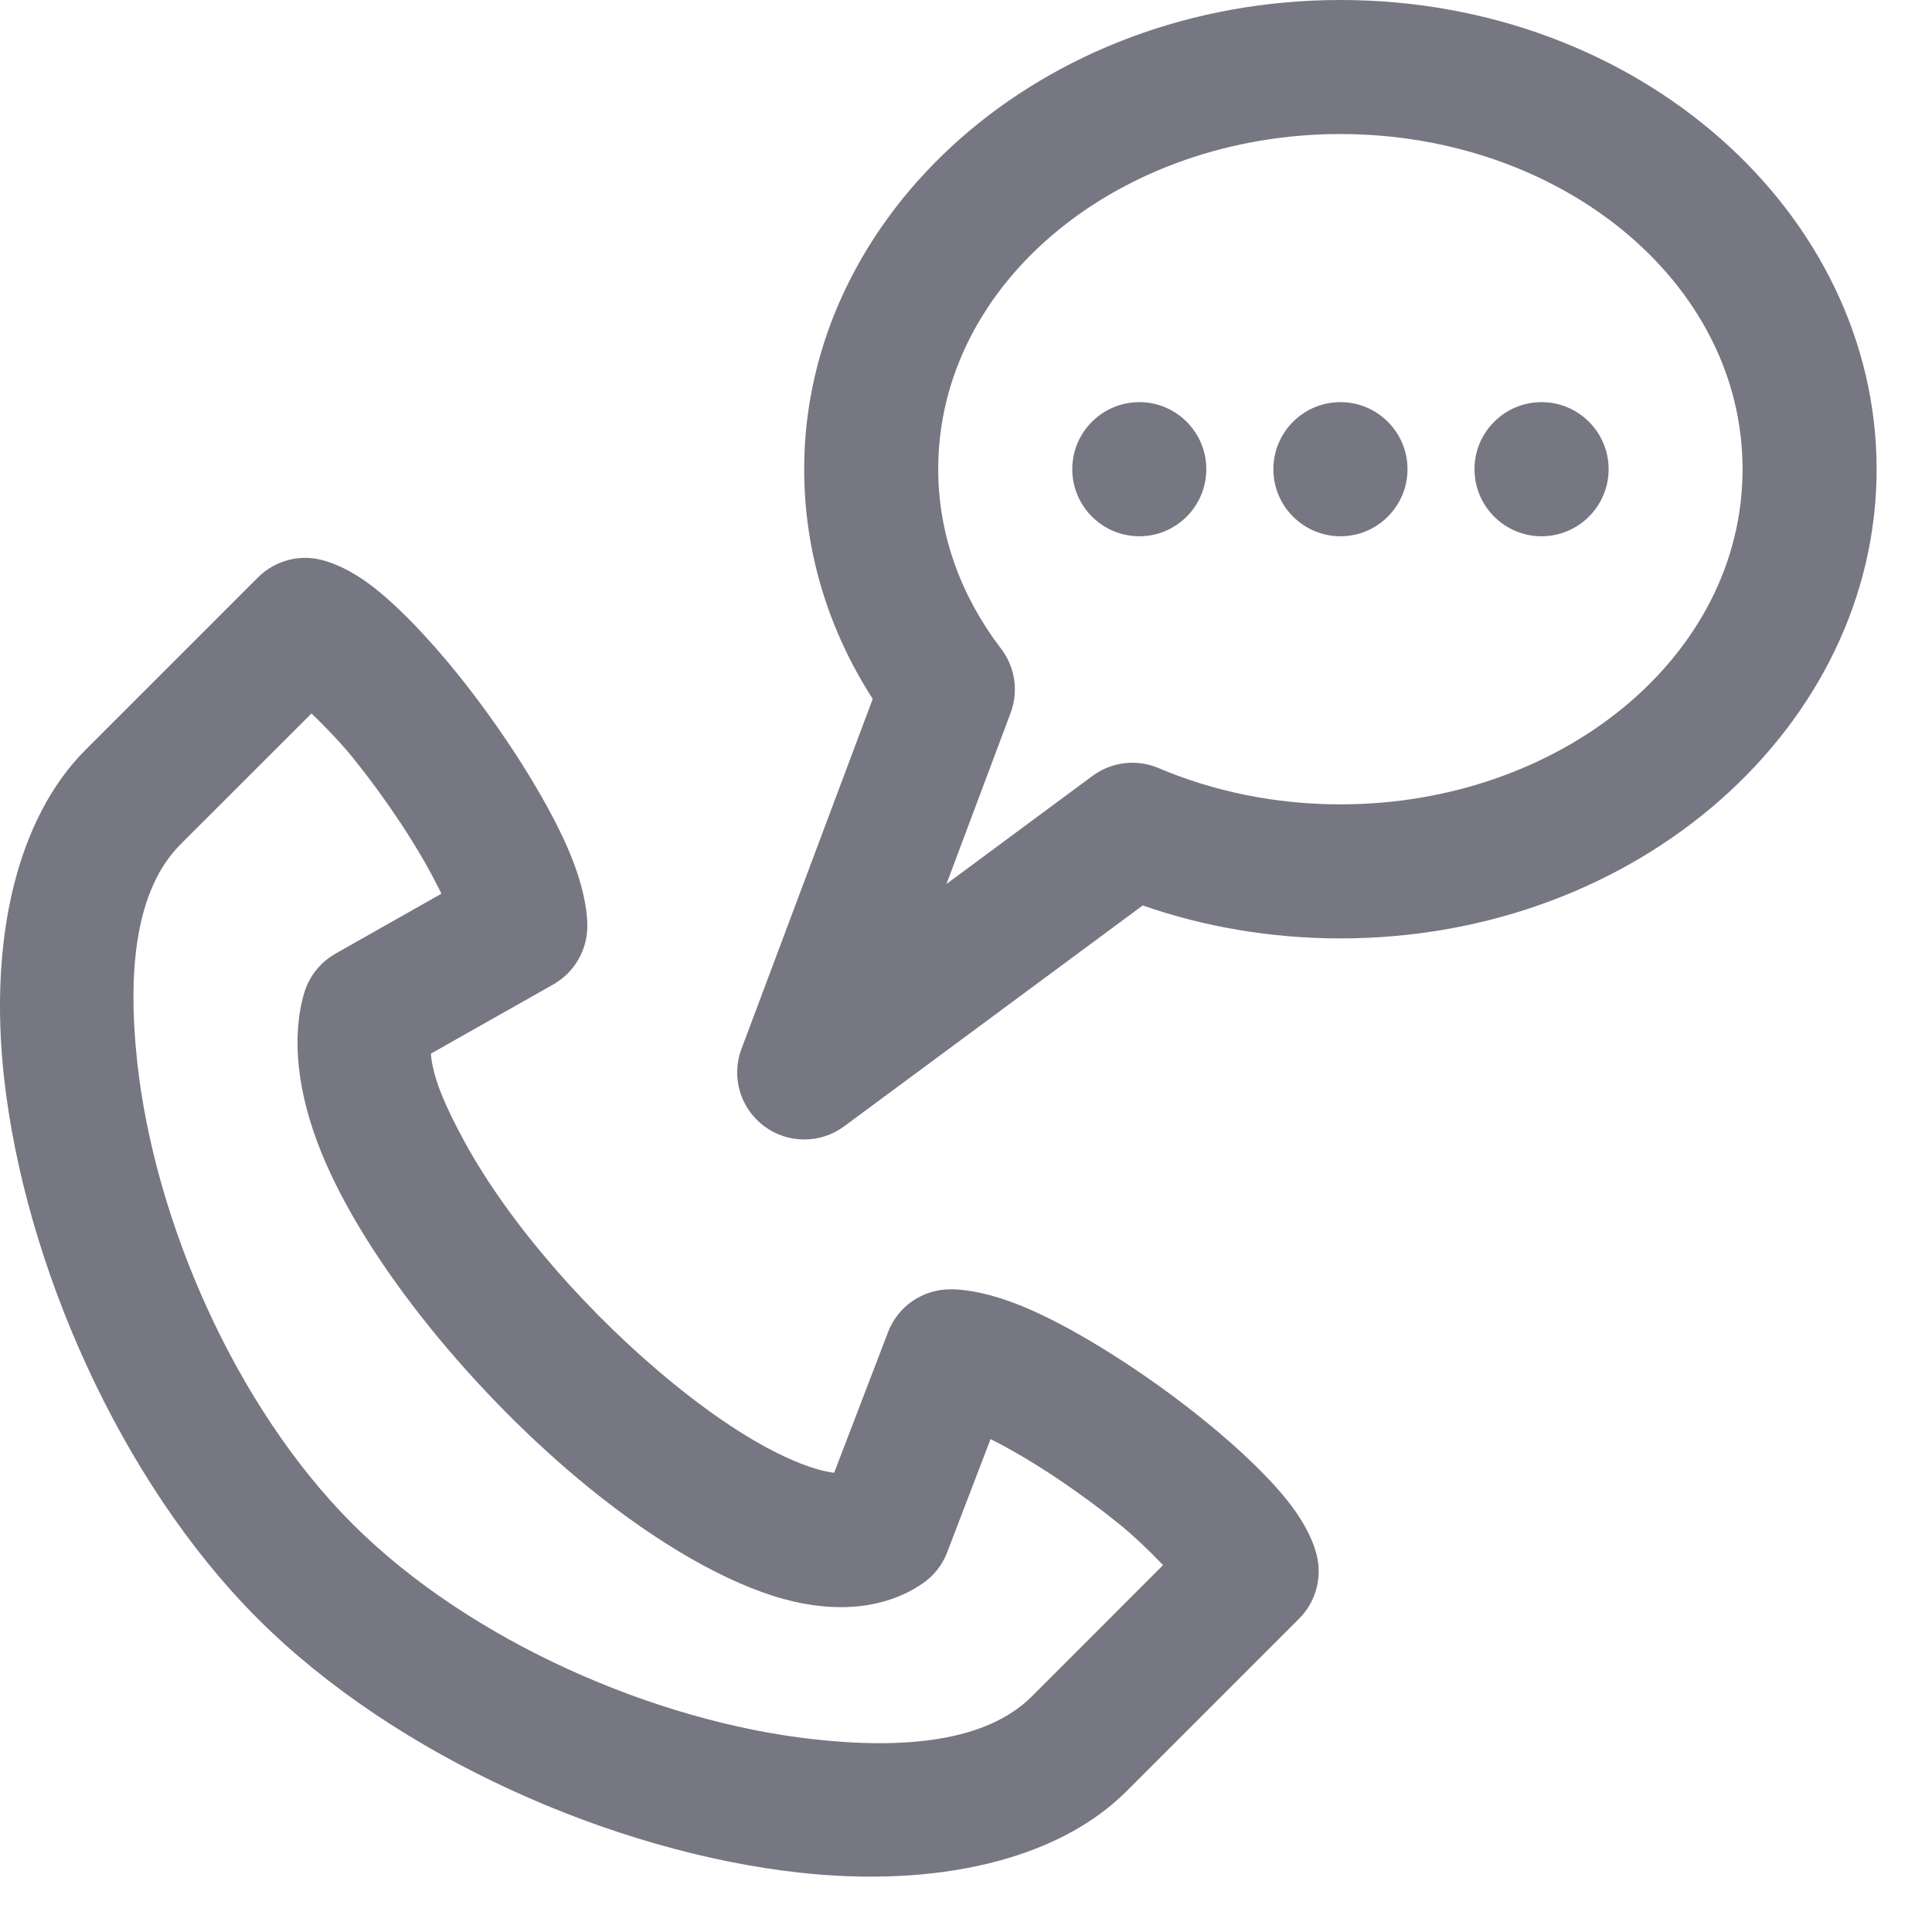 <svg width="21" height="21" viewBox="0 0 21 21" fill="none" xmlns="http://www.w3.org/2000/svg">
<g opacity="0.6">
<path fill-rule="evenodd" clip-rule="evenodd" d="M12.237 19.477L12.248 19.467L12.25 19.465L14.12 17.595C14.301 17.414 14.374 17.152 14.312 16.903C14.276 16.758 14.192 16.576 14.046 16.379C13.844 16.106 13.488 15.759 13.066 15.42C12.467 14.937 11.732 14.465 11.171 14.223C10.838 14.08 10.544 14.014 10.331 14.014C10.03 14.014 9.759 14.199 9.652 14.481L9.067 16.008C9.066 16.008 9.065 16.008 9.064 16.008C8.951 15.994 8.828 15.957 8.698 15.906C8.275 15.739 7.798 15.428 7.324 15.042C6.425 14.312 5.537 13.311 5.041 12.395C4.854 12.048 4.705 11.727 4.683 11.453C4.683 11.453 6.015 10.7 6.015 10.7C6.243 10.57 6.384 10.328 6.384 10.065C6.384 9.853 6.318 9.559 6.174 9.226C5.932 8.665 5.46 7.931 4.978 7.331C4.638 6.909 4.291 6.554 4.018 6.351C3.822 6.205 3.639 6.122 3.494 6.086C3.246 6.023 2.984 6.096 2.802 6.278L0.932 8.148C0.184 8.895 -0.121 10.204 0.043 11.705C0.264 13.721 1.297 16.089 2.802 17.595C4.305 19.098 6.668 20.13 8.683 20.354C10.181 20.52 11.49 20.218 12.238 19.477H12.237ZM3.386 7.755C3.532 7.896 3.706 8.075 3.842 8.244C4.187 8.673 4.53 9.183 4.748 9.615C4.765 9.649 4.782 9.682 4.798 9.714L3.646 10.366C3.481 10.46 3.358 10.615 3.305 10.798C3.167 11.274 3.229 11.877 3.494 12.53C3.983 13.73 5.175 15.174 6.404 16.173C7.144 16.774 7.899 17.211 8.52 17.381C9.126 17.546 9.644 17.473 10.025 17.214C10.149 17.13 10.243 17.011 10.296 16.872L10.767 15.642C10.772 15.645 10.777 15.647 10.782 15.65C11.214 15.868 11.724 16.21 12.153 16.556C12.323 16.691 12.501 16.865 12.642 17.012L11.213 18.442C10.72 18.931 9.832 19.015 8.844 18.905C7.129 18.715 5.112 17.844 3.832 16.565C2.551 15.283 1.679 13.263 1.492 11.547C1.384 10.558 1.47 9.67 1.962 9.178L3.386 7.755Z" fill="#1B1C31"/>
<path fill-rule="evenodd" clip-rule="evenodd" d="M9.486 7.597L8.059 11.402C7.946 11.704 8.045 12.044 8.303 12.239C8.56 12.433 8.915 12.435 9.175 12.243L12.421 9.842C13.085 10.073 13.81 10.2 14.57 10.2C17.816 10.2 20.398 7.882 20.398 5.1C20.398 2.318 17.816 0 14.57 0C11.324 0 8.741 2.318 8.741 5.1C8.741 6.005 9.01 6.857 9.486 7.597ZM10.985 7.749C11.073 7.515 11.034 7.25 10.881 7.051C10.452 6.49 10.198 5.821 10.198 5.1C10.198 3.056 12.185 1.457 14.57 1.457C16.954 1.457 18.941 3.056 18.941 5.1C18.941 7.144 16.954 8.743 14.57 8.743C13.861 8.743 13.19 8.602 12.594 8.349C12.357 8.248 12.084 8.28 11.876 8.433L10.288 9.608C10.288 9.607 10.985 7.749 10.985 7.749Z" fill="#1B1C31"/>
<path d="M12.384 5.829C12.786 5.829 13.112 5.502 13.112 5.1C13.112 4.698 12.786 4.371 12.384 4.371C11.982 4.371 11.655 4.698 11.655 5.1C11.655 5.502 11.982 5.829 12.384 5.829Z" fill="#1B1C31"/>
<path d="M14.57 5.829C14.972 5.829 15.299 5.502 15.299 5.1C15.299 4.698 14.972 4.371 14.57 4.371C14.168 4.371 13.841 4.698 13.841 5.1C13.841 5.502 14.168 5.829 14.57 5.829Z" fill="#1B1C31"/>
<path d="M16.756 5.829C17.158 5.829 17.485 5.502 17.485 5.1C17.485 4.698 17.158 4.371 16.756 4.371C16.354 4.371 16.027 4.698 16.027 5.1C16.027 5.502 16.354 5.829 16.756 5.829Z" fill="#1B1C31"/>
</g>
</svg>
